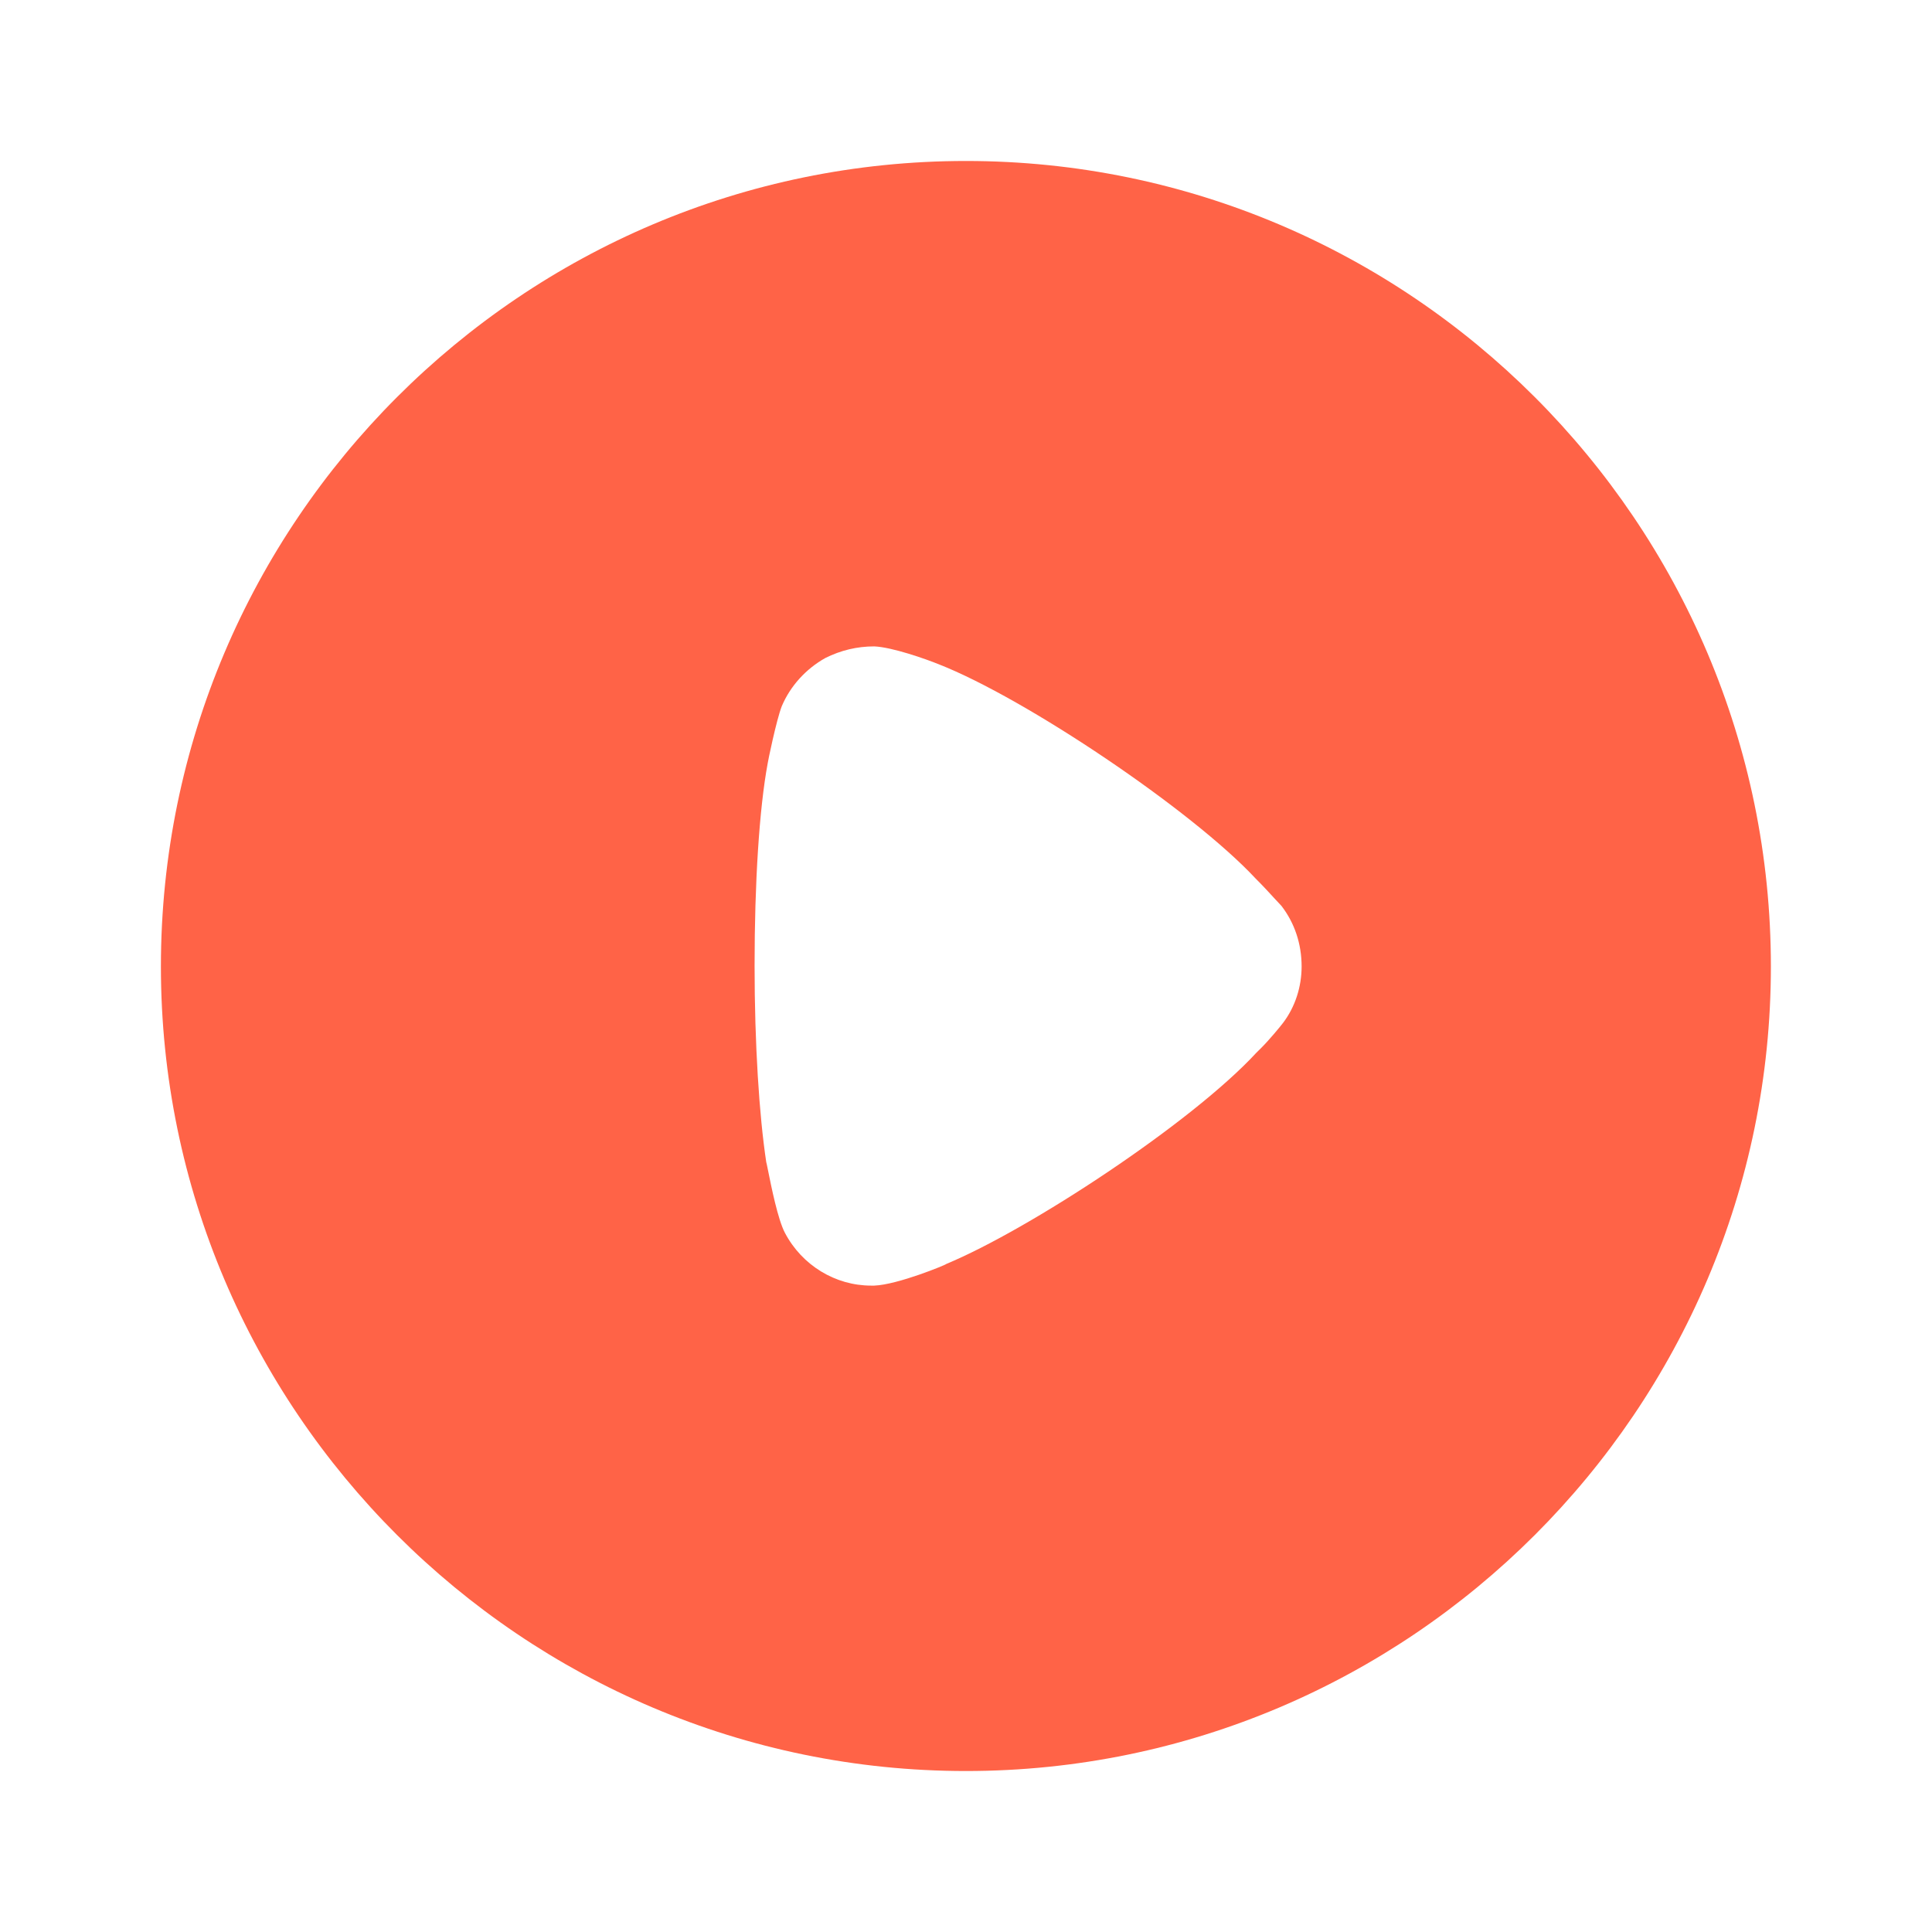 <svg width="28" height="28" viewBox="0 0 28 28" fill="none" xmlns="http://www.w3.org/2000/svg">
<path fill-rule="evenodd" clip-rule="evenodd" d="M2.332 14.007C2.332 7.567 7.569 2.333 13.999 2.333C20.429 2.333 25.665 7.567 25.665 14.007C25.665 20.433 20.429 25.667 13.999 25.667C7.569 25.667 2.332 20.433 2.332 14.007ZM18.278 15.188C18.402 15.064 18.559 14.872 18.593 14.827C18.773 14.591 18.864 14.298 18.864 14.007C18.864 13.679 18.762 13.375 18.571 13.128C18.555 13.112 18.524 13.079 18.484 13.035C18.409 12.953 18.302 12.836 18.199 12.734C17.276 11.743 14.866 10.122 13.605 9.627C13.413 9.549 12.929 9.379 12.67 9.368C12.422 9.368 12.186 9.424 11.96 9.537C11.679 9.695 11.454 9.942 11.33 10.235C11.251 10.438 11.127 11.045 11.127 11.057C11.003 11.721 10.936 12.801 10.936 13.994C10.936 15.132 11.003 16.167 11.105 16.842C11.107 16.845 11.117 16.893 11.132 16.968C11.178 17.196 11.273 17.672 11.375 17.866C11.623 18.339 12.107 18.632 12.625 18.632H12.67C13.008 18.62 13.717 18.328 13.717 18.317C14.911 17.821 17.265 16.279 18.21 15.255L18.278 15.188Z" fill="#FF6347"/>
</svg>
